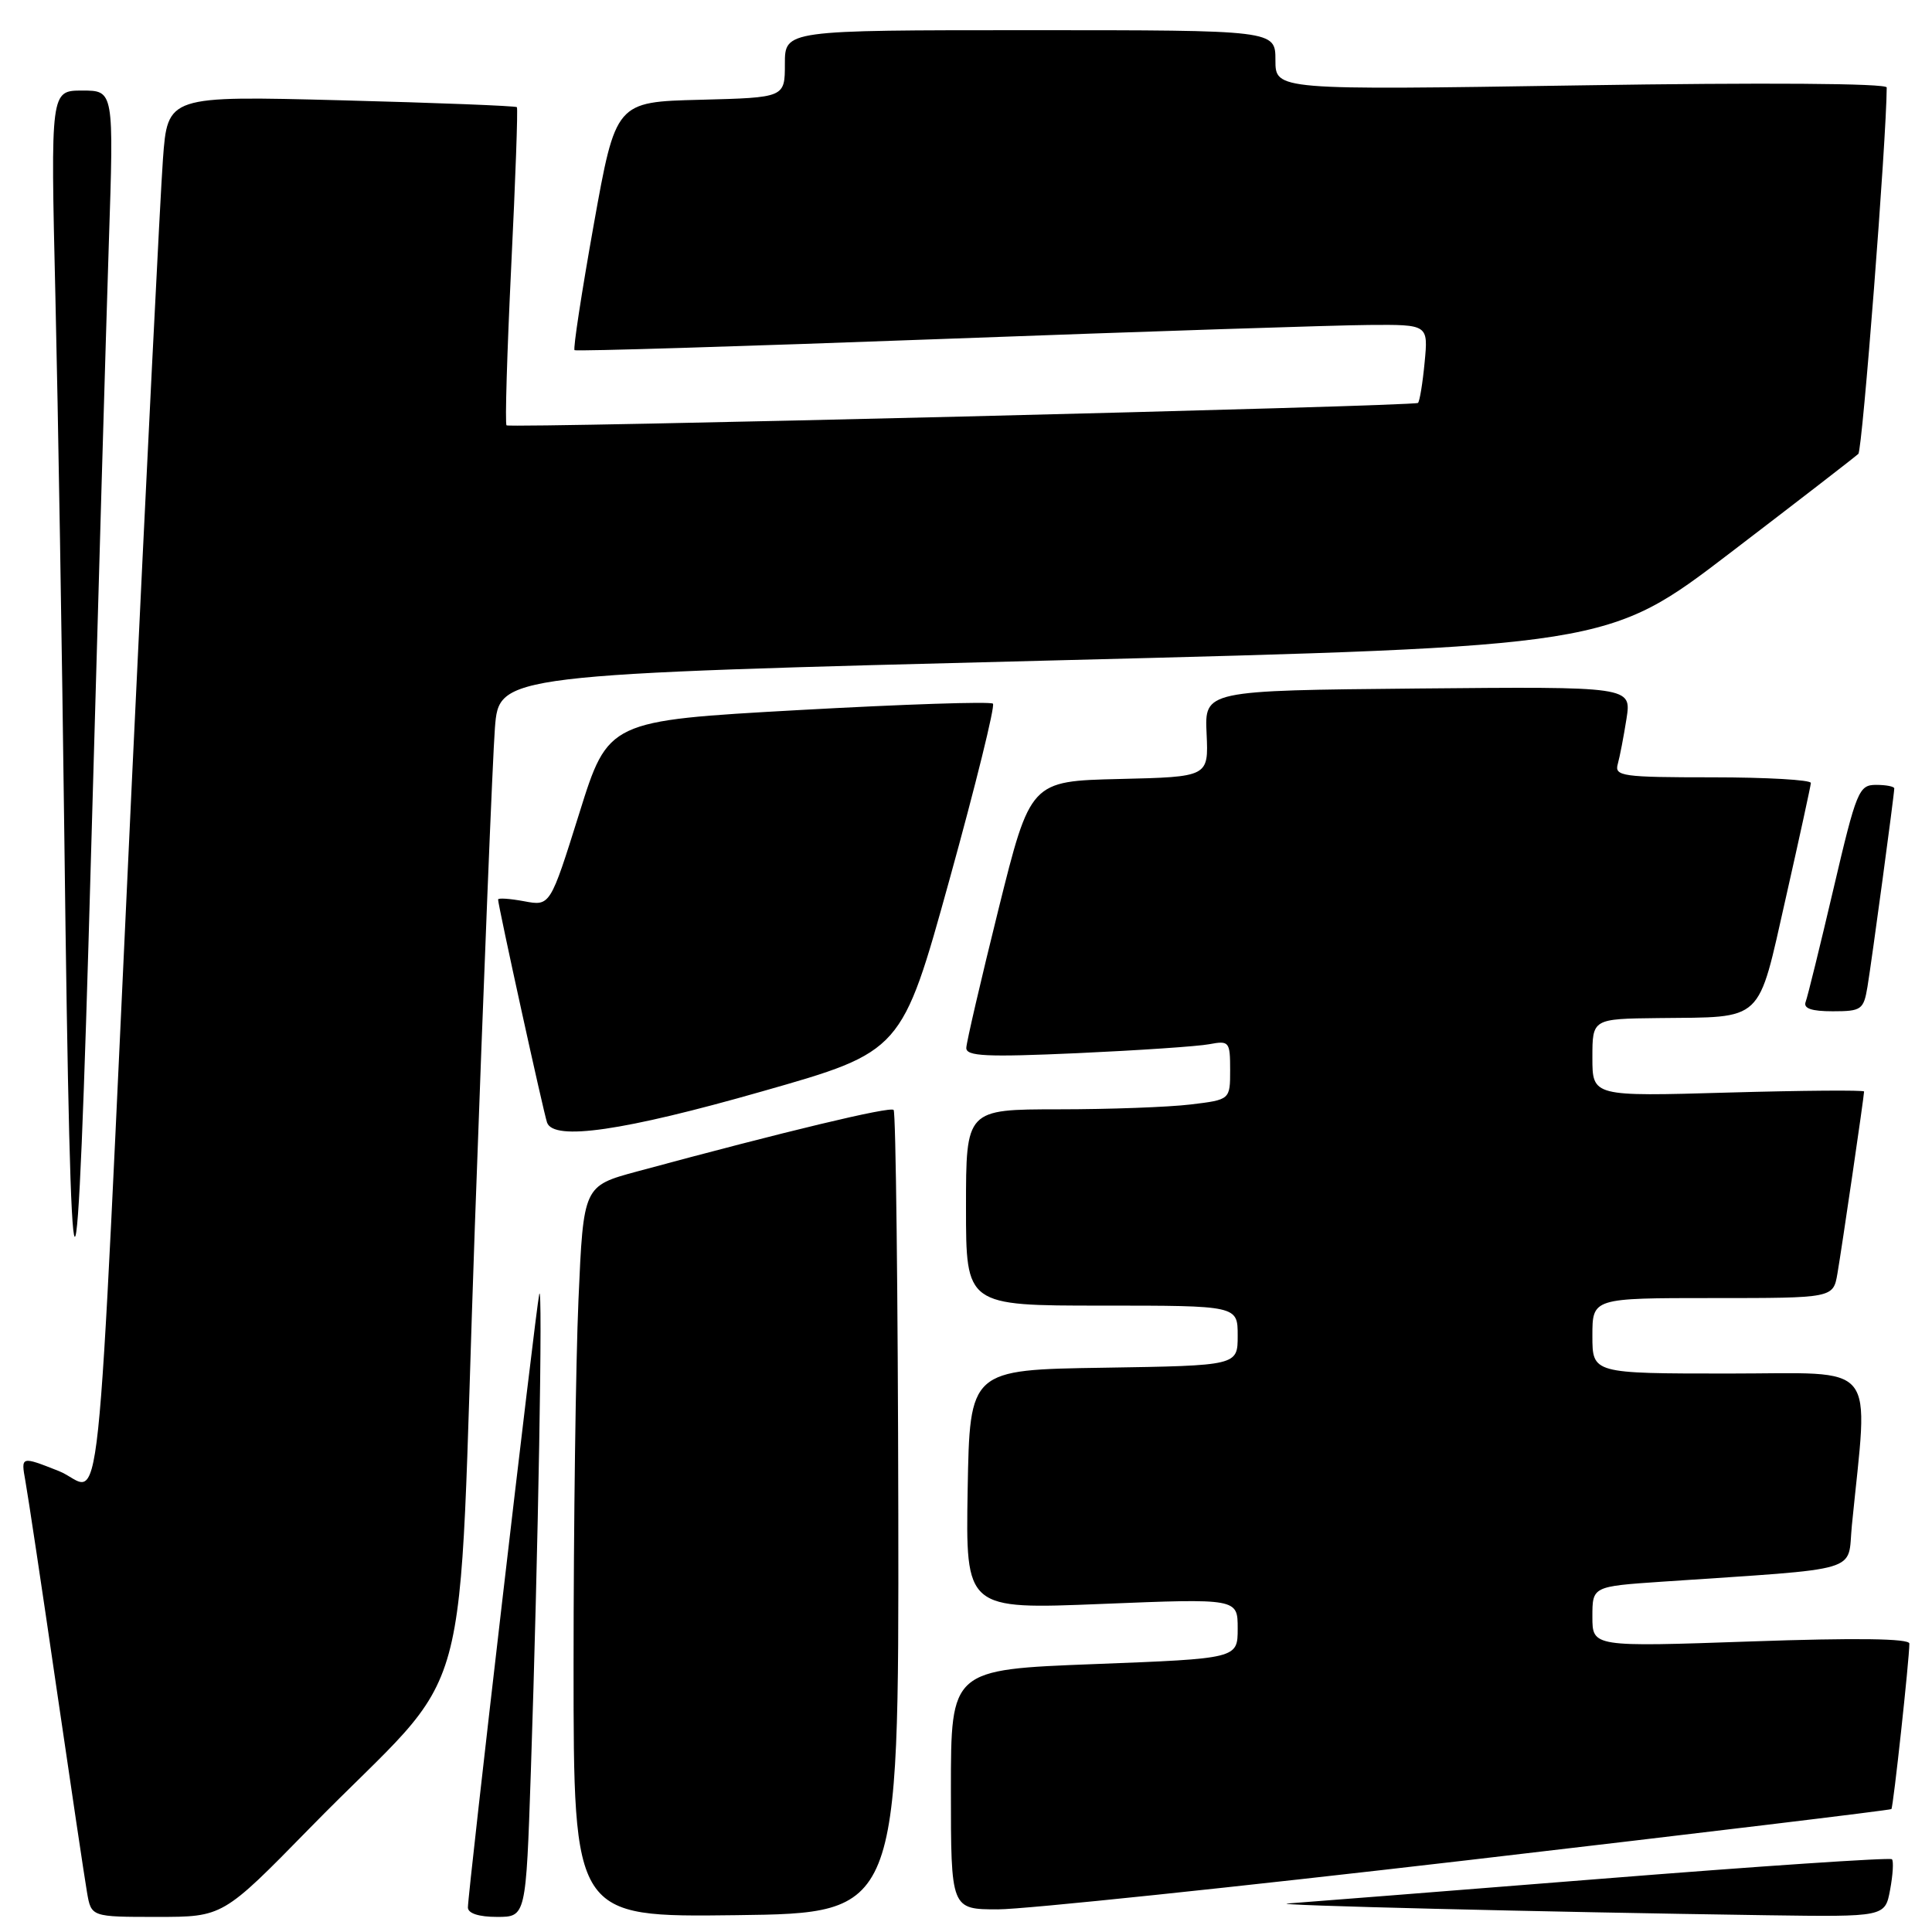 <?xml version="1.0" encoding="UTF-8" standalone="no"?>
<!DOCTYPE svg PUBLIC "-//W3C//DTD SVG 1.1//EN" "http://www.w3.org/Graphics/SVG/1.1/DTD/svg11.dtd" >
<svg xmlns="http://www.w3.org/2000/svg" xmlns:xlink="http://www.w3.org/1999/xlink" version="1.1" viewBox="0 0 256 256">
 <g >
 <path fill="currentColor"
d=" M 41.03 242.25 C 63.41 219.38 60.51 229.95 62.92 162.50 C 64.08 130.05 65.28 100.32 65.58 96.44 C 66.14 89.37 66.14 89.37 139.59 87.51 C 213.05 85.65 213.05 85.65 229.27 73.25 C 238.20 66.43 245.83 60.53 246.24 60.14 C 246.78 59.61 249.97 18.49 250.00 11.59 C 250.00 11.04 233.69 10.93 209.50 11.31 C 169.00 11.94 169.00 11.94 169.00 7.97 C 169.00 4.00 169.00 4.00 136.50 4.00 C 104.00 4.00 104.00 4.00 104.00 8.47 C 104.00 12.93 104.00 12.93 92.80 13.22 C 81.59 13.50 81.59 13.50 78.67 29.79 C 77.07 38.75 75.92 46.23 76.13 46.40 C 76.33 46.57 98.33 45.90 125.00 44.91 C 151.68 43.92 177.04 43.09 181.38 43.06 C 189.25 43.00 189.25 43.00 188.77 48.02 C 188.51 50.78 188.11 53.20 187.89 53.39 C 187.41 53.83 67.65 56.77 67.12 56.36 C 66.90 56.20 67.19 46.71 67.74 35.28 C 68.30 23.85 68.64 14.36 68.49 14.20 C 68.34 14.03 57.87 13.62 45.22 13.29 C 22.21 12.69 22.21 12.69 21.59 21.10 C 21.25 25.72 19.41 62.58 17.50 103.00 C 12.55 208.24 13.71 197.25 7.77 194.91 C 2.77 192.94 2.77 192.94 3.36 196.22 C 3.69 198.02 5.54 210.30 7.46 223.50 C 9.39 236.70 11.22 248.96 11.53 250.75 C 12.09 254.00 12.09 254.00 20.81 254.00 C 29.53 254.00 29.53 254.00 41.03 242.25 Z  M 70.34 234.75 C 71.31 205.97 71.95 169.23 71.45 171.50 C 70.96 173.70 62.00 250.75 62.00 252.75 C 62.00 253.53 63.44 254.00 65.85 254.00 C 69.69 254.00 69.69 254.00 70.34 234.75 Z  M 119.03 200.56 C 118.98 171.44 118.70 147.37 118.41 147.07 C 117.92 146.59 104.22 149.87 84.40 155.23 C 77.31 157.15 77.31 157.15 76.65 172.23 C 76.29 180.53 76.00 202.33 76.00 220.68 C 76.00 254.04 76.00 254.04 97.55 253.77 C 119.10 253.50 119.10 253.50 119.03 200.56 Z  M 250.45 250.40 C 250.82 248.42 250.93 246.60 250.69 246.36 C 250.45 246.11 233.05 247.28 212.04 248.96 C 191.02 250.63 172.40 252.10 170.66 252.22 C 167.51 252.45 204.44 253.35 234.14 253.78 C 249.78 254.00 249.78 254.00 250.45 250.40 Z  M 194.43 246.49 C 225.19 242.90 250.48 239.86 250.62 239.71 C 250.87 239.46 253.00 219.83 253.00 217.78 C 253.00 217.11 245.96 217.01 232.00 217.50 C 211.00 218.23 211.00 218.23 211.00 214.22 C 211.00 210.21 211.00 210.21 220.25 209.58 C 247.23 207.75 244.76 208.48 245.38 202.15 C 247.57 179.98 249.20 182.00 229.10 182.00 C 211.00 182.00 211.00 182.00 211.00 177.00 C 211.00 172.00 211.00 172.00 226.95 172.00 C 242.91 172.00 242.91 172.00 243.47 168.75 C 244.08 165.19 247.00 145.25 247.00 144.63 C 247.00 144.43 238.90 144.49 229.00 144.77 C 211.00 145.29 211.00 145.29 211.00 140.14 C 211.00 135.00 211.00 135.00 219.75 134.90 C 233.87 134.74 232.84 135.71 236.63 118.97 C 238.43 111.01 239.92 104.16 239.95 103.75 C 239.98 103.34 234.12 103.00 226.93 103.00 C 214.97 103.00 213.91 102.85 214.36 101.25 C 214.63 100.29 215.15 97.58 215.52 95.23 C 216.18 90.97 216.18 90.97 187.90 91.23 C 159.61 91.50 159.61 91.50 159.88 97.22 C 160.14 102.94 160.14 102.94 148.34 103.22 C 136.53 103.50 136.53 103.50 132.30 120.50 C 129.98 129.85 128.06 138.11 128.04 138.85 C 128.01 139.96 130.68 140.09 142.75 139.55 C 150.86 139.18 158.74 138.65 160.25 138.36 C 162.87 137.87 163.00 138.02 163.00 141.78 C 163.00 145.72 163.00 145.72 157.75 146.35 C 154.86 146.70 146.99 146.99 140.25 146.99 C 128.00 147.00 128.00 147.00 128.00 160.00 C 128.00 173.00 128.00 173.00 146.00 173.00 C 164.00 173.00 164.00 173.00 164.00 176.98 C 164.00 180.95 164.00 180.95 146.25 181.23 C 128.50 181.50 128.50 181.50 128.22 197.38 C 127.95 213.26 127.95 213.26 145.97 212.53 C 164.00 211.80 164.00 211.80 164.00 215.78 C 164.00 219.77 164.00 219.77 145.00 220.50 C 126.00 221.23 126.00 221.23 126.00 237.12 C 126.00 253.00 126.00 253.00 132.25 253.00 C 135.69 253.00 163.67 250.07 194.43 246.49 Z  M 14.42 32.25 C 15.09 12.00 15.09 12.00 10.90 12.00 C 6.70 12.00 6.70 12.00 7.34 39.25 C 7.69 54.24 8.22 86.30 8.52 110.50 C 9.38 180.98 10.16 181.53 12.07 113.00 C 13.00 79.72 14.06 43.39 14.42 32.25 Z  M 101.00 144.61 C 119.50 139.34 119.50 139.34 125.81 116.56 C 129.28 104.04 131.87 93.54 131.57 93.24 C 131.27 92.93 119.67 93.32 105.81 94.09 C 80.59 95.50 80.59 95.50 76.75 107.79 C 72.90 120.07 72.90 120.07 69.45 119.42 C 67.55 119.07 66.00 118.96 66.00 119.19 C 66.00 119.99 72.04 147.50 72.49 148.75 C 73.37 151.20 82.62 149.86 101.00 144.61 Z  M 247.45 130.75 C 248.02 127.31 251.00 105.26 251.00 104.47 C 251.00 104.21 249.91 104.00 248.59 104.00 C 246.31 104.00 245.99 104.77 242.95 117.75 C 241.18 125.31 239.52 132.06 239.26 132.75 C 238.93 133.62 240.01 134.00 242.85 134.00 C 246.65 134.00 246.94 133.79 247.45 130.75 Z "/>
</g>
</svg>